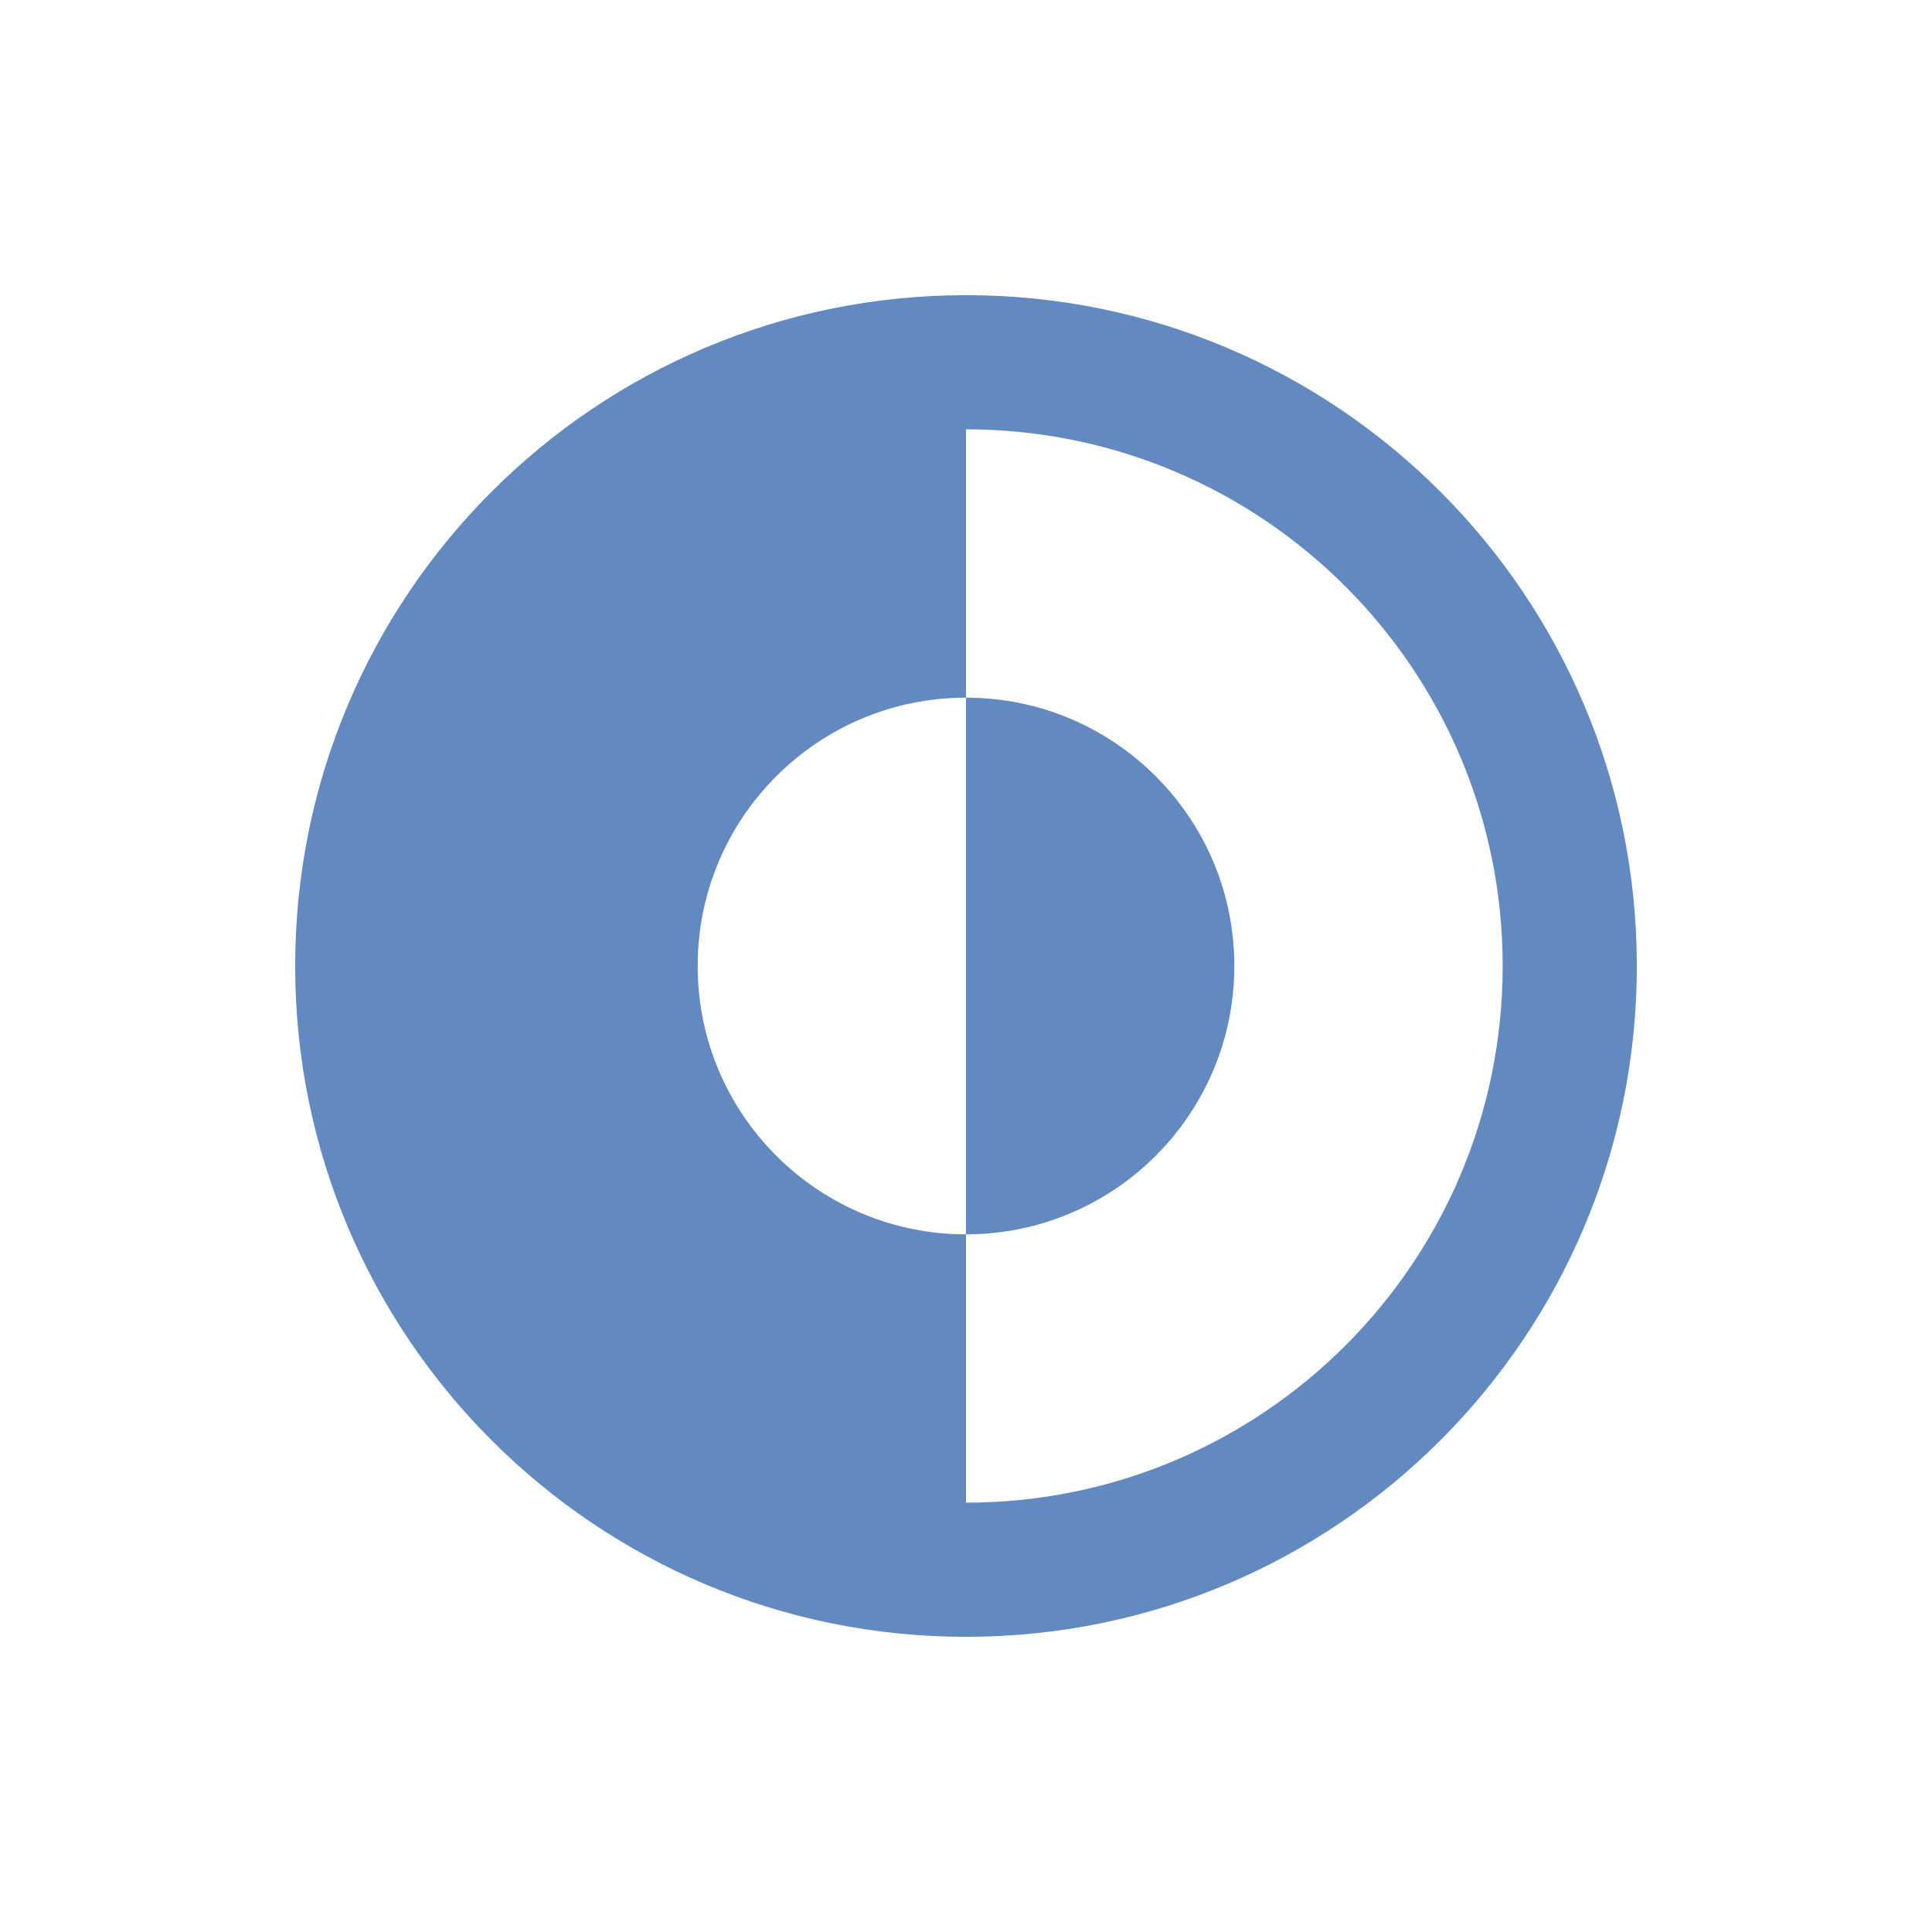 <svg width="37px" height="37px" viewBox="-2.4 -2.4 28.80 28.80" fill="none" xmlns="http://www.w3.org/2000/svg" stroke="rgba(32, 89, 166, 0.70)" stroke-width="0" transform="rotate(0)matrix(1, 0, 0, 1, 0, 0)"><g id="SVGRepo_bgCarrier" stroke-width="0"></g><g id="SVGRepo_tracerCarrier" stroke-linecap="round" stroke-linejoin="round" stroke="#CCCCCC" stroke-width="0.144"></g><g id="SVGRepo_iconCarrier"> <path d="M12 16C14.209 16 16 14.209 16 12C16 9.791 14.209 8 12 8V16Z" fill="rgba(32, 89, 166, 0.70)"></path> <path fill-rule="evenodd" clip-rule="evenodd" d="M12 2C6.477 2 2 6.477 2 12C2 17.523 6.477 22 12 22C17.523 22 22 17.523 22 12C22 6.477 17.523 2 12 2ZM12 4V8C9.791 8 8 9.791 8 12C8 14.209 9.791 16 12 16V20C16.418 20 20 16.418 20 12C20 7.582 16.418 4 12 4Z" fill="rgba(32, 89, 166, 0.70)"></path> </g></svg>

